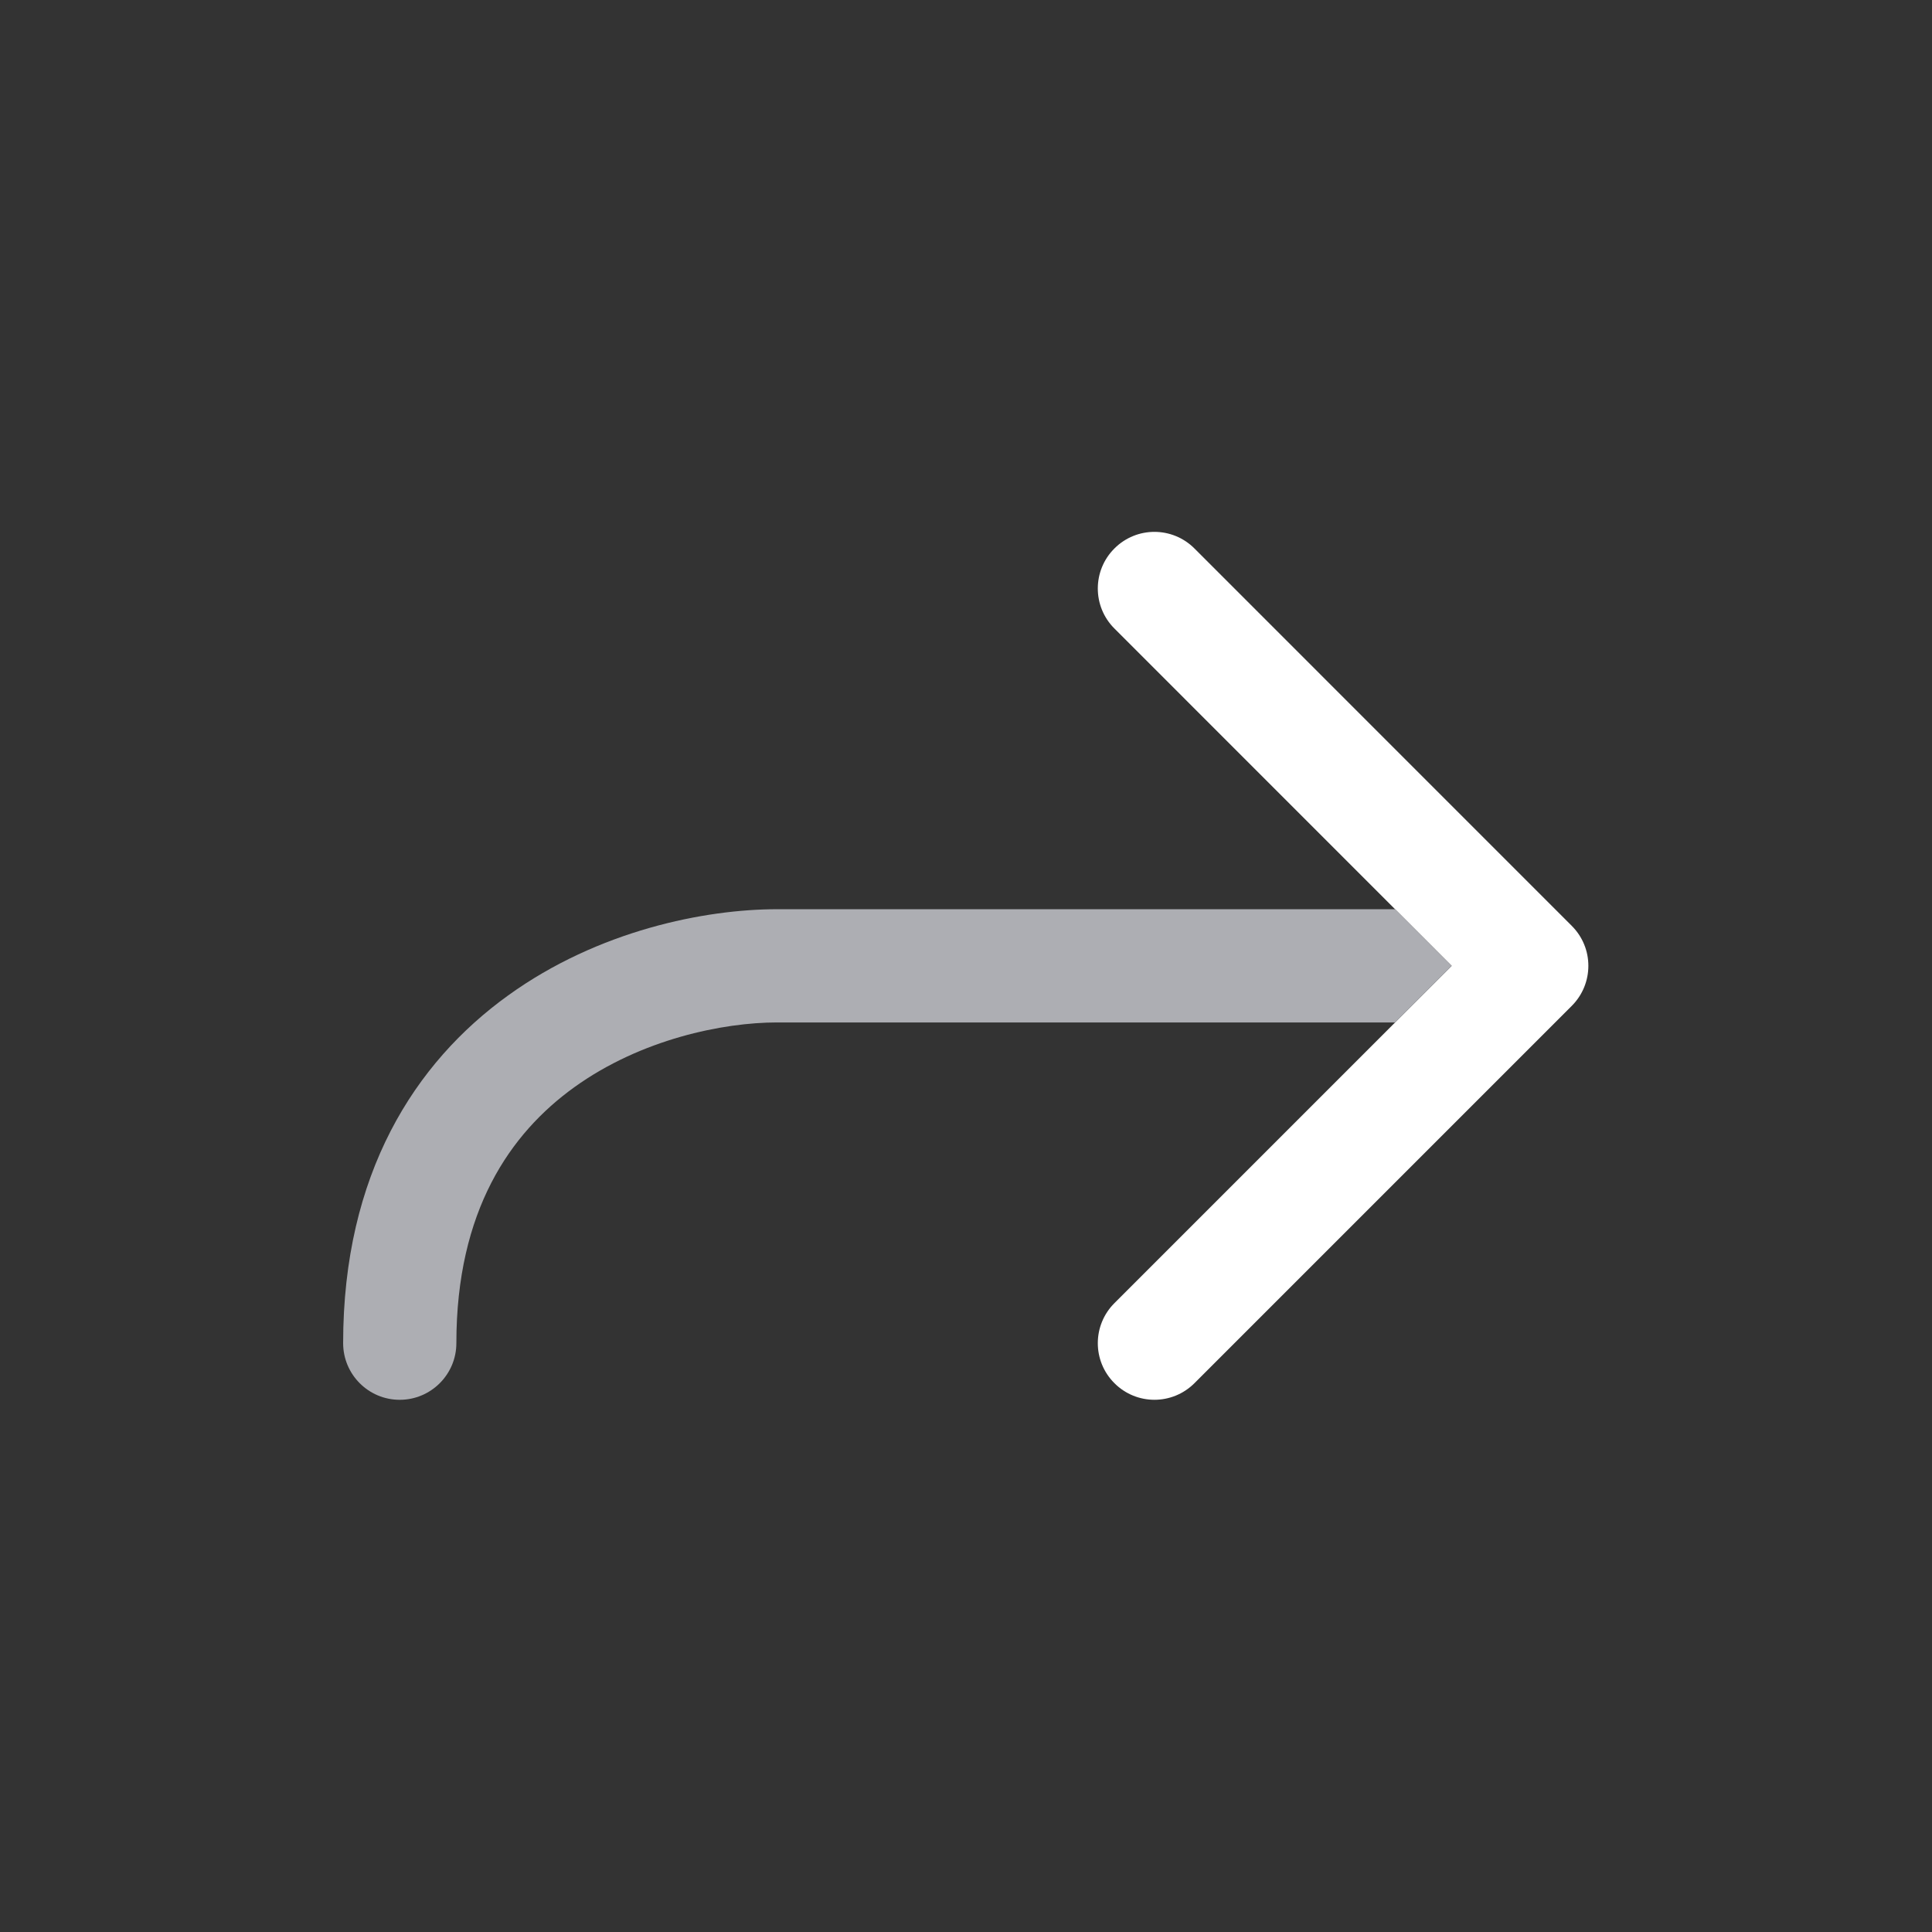 <svg width="28" height="28" viewBox="0 0 28 28" fill="none" xmlns="http://www.w3.org/2000/svg">
<rect x="0" y="0" width="28" height="28" fill="#333333" stroke="none"/>
<g id="Forward--Streamline-Solar">
<g id="Bold Duotone/Arrows Action/Forward">
<path id="Vector" fill-rule="evenodd" clip-rule="evenodd" d="M16.151 7.949C16.471 7.628 16.99 7.628 17.311 7.949L22.779 13.418C23.1 13.738 23.1 14.257 22.779 14.578L17.311 20.046C16.99 20.367 16.471 20.367 16.151 20.046C15.83 19.726 15.83 19.207 16.151 18.886L21.039 13.998L16.151 9.109C15.83 8.789 15.83 8.269 16.151 7.949Z" fill="white"/>
<g id="Forward Icon Container">
<path id="Vector_2" d="M20.219 13.177H11.262C10.219 13.177 8.673 13.483 7.365 14.426C6.014 15.398 4.973 17.012 4.973 19.466C4.973 19.919 5.34 20.287 5.793 20.287C6.246 20.287 6.614 19.919 6.614 19.466C6.614 17.546 7.395 16.425 8.323 15.757C9.293 15.059 10.482 14.818 11.262 14.818H20.219L21.039 13.998L20.219 13.177Z" fill="#ADAEB3"/>
<path id="Vector_3" d="M22.959 13.683C22.999 13.78 23.021 13.886 23.021 13.997C23.021 13.89 23 13.784 22.959 13.683Z" fill="white"/>
</g>
</g>
</g>
</svg>
